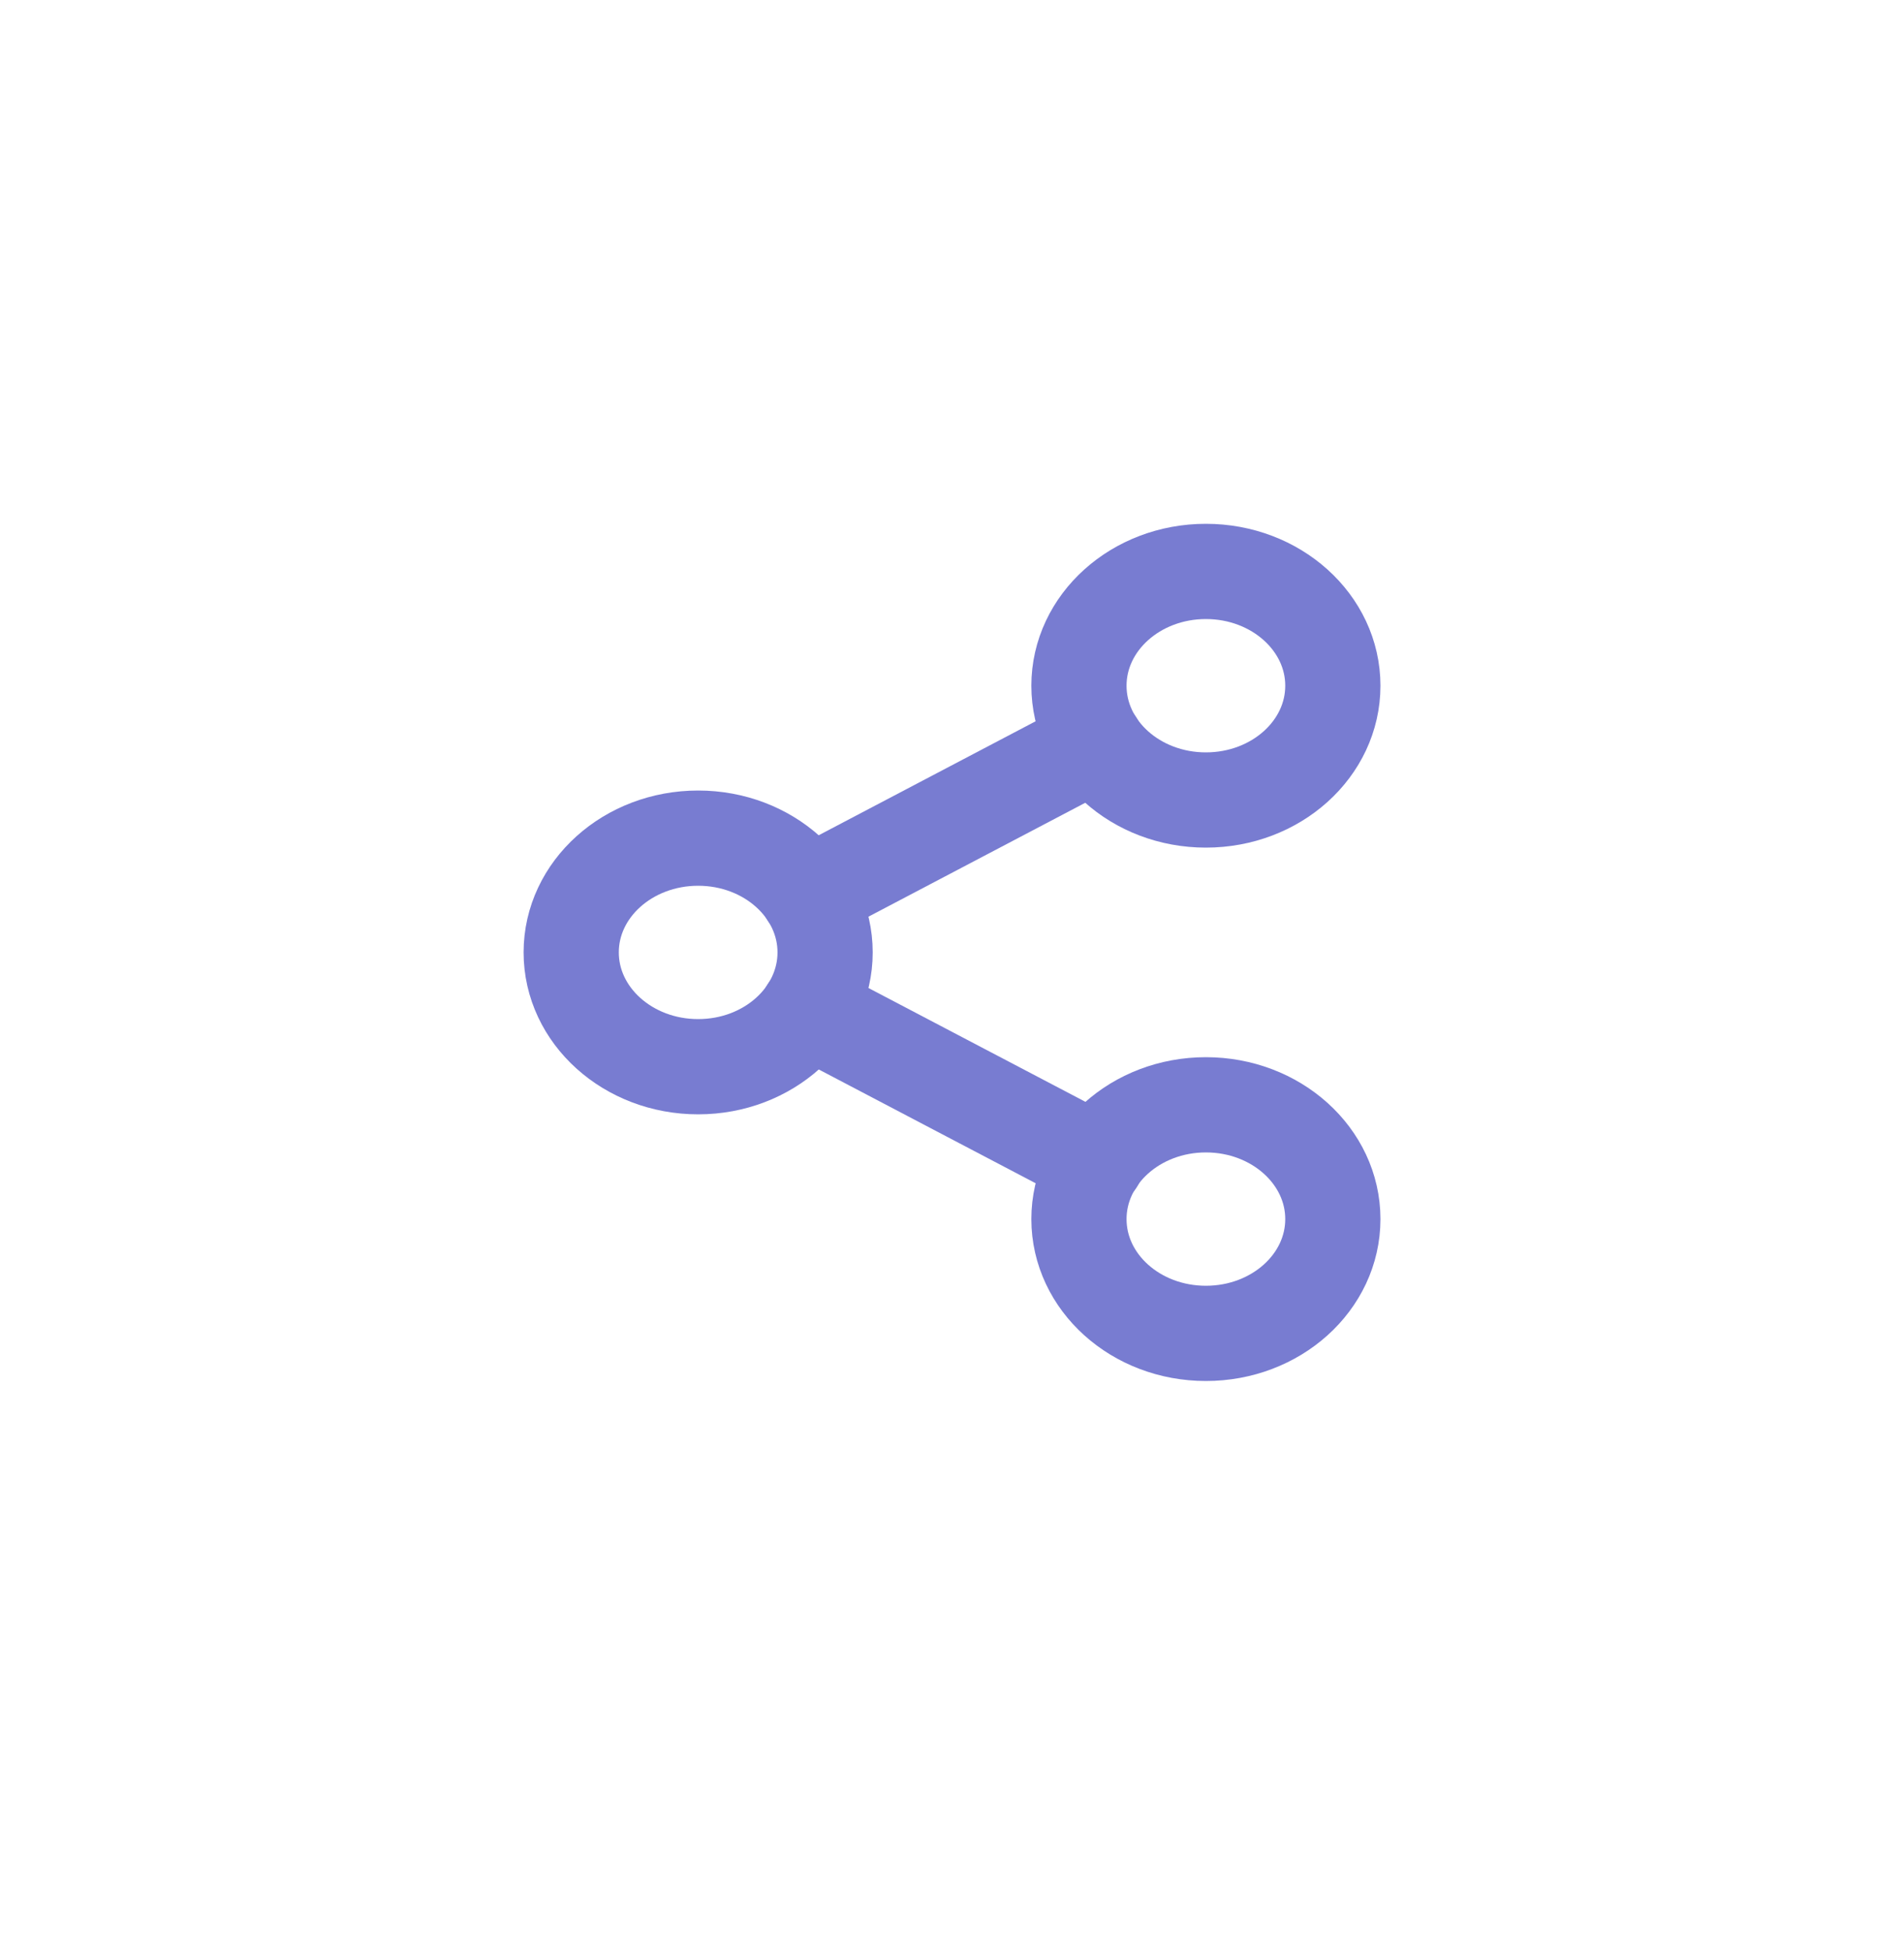<svg width="40" height="41" viewBox="0 0 40 41" fill="none" xmlns="http://www.w3.org/2000/svg">
<path d="M25.334 16.8C26.807 16.8 28.001 15.726 28.001 14.4C28.001 13.075 26.807 12 25.334 12C23.861 12 22.667 13.075 22.667 14.4C22.667 15.726 23.861 16.8 25.334 16.8Z" stroke="#787CD1" stroke-width="2" stroke-linecap="round" stroke-linejoin="round"/>
<path d="M14.667 22.401C16.14 22.401 17.334 21.326 17.334 20C17.334 18.675 16.14 17.601 14.667 17.601C13.194 17.601 12 18.675 12 20C12 21.326 13.194 22.401 14.667 22.401Z" stroke="#787CD1" stroke-width="2" stroke-linecap="round" stroke-linejoin="round"/>
<path d="M25.334 28.001C26.807 28.001 28.001 26.927 28.001 25.601C28.001 24.276 26.807 23.201 25.334 23.201C23.861 23.201 22.667 24.276 22.667 25.601C22.667 26.927 23.861 28.001 25.334 28.001Z" stroke="#787CD1" stroke-width="2" stroke-linecap="round" stroke-linejoin="round"/>
<path d="M16.969 21.208L23.04 24.392" stroke="#787CD1" stroke-width="2" stroke-linecap="round" stroke-linejoin="round"/>
<path d="M23.031 15.607L16.969 18.791" stroke="#787CD1" stroke-width="2" stroke-linecap="round" stroke-linejoin="round"/>
</svg>
